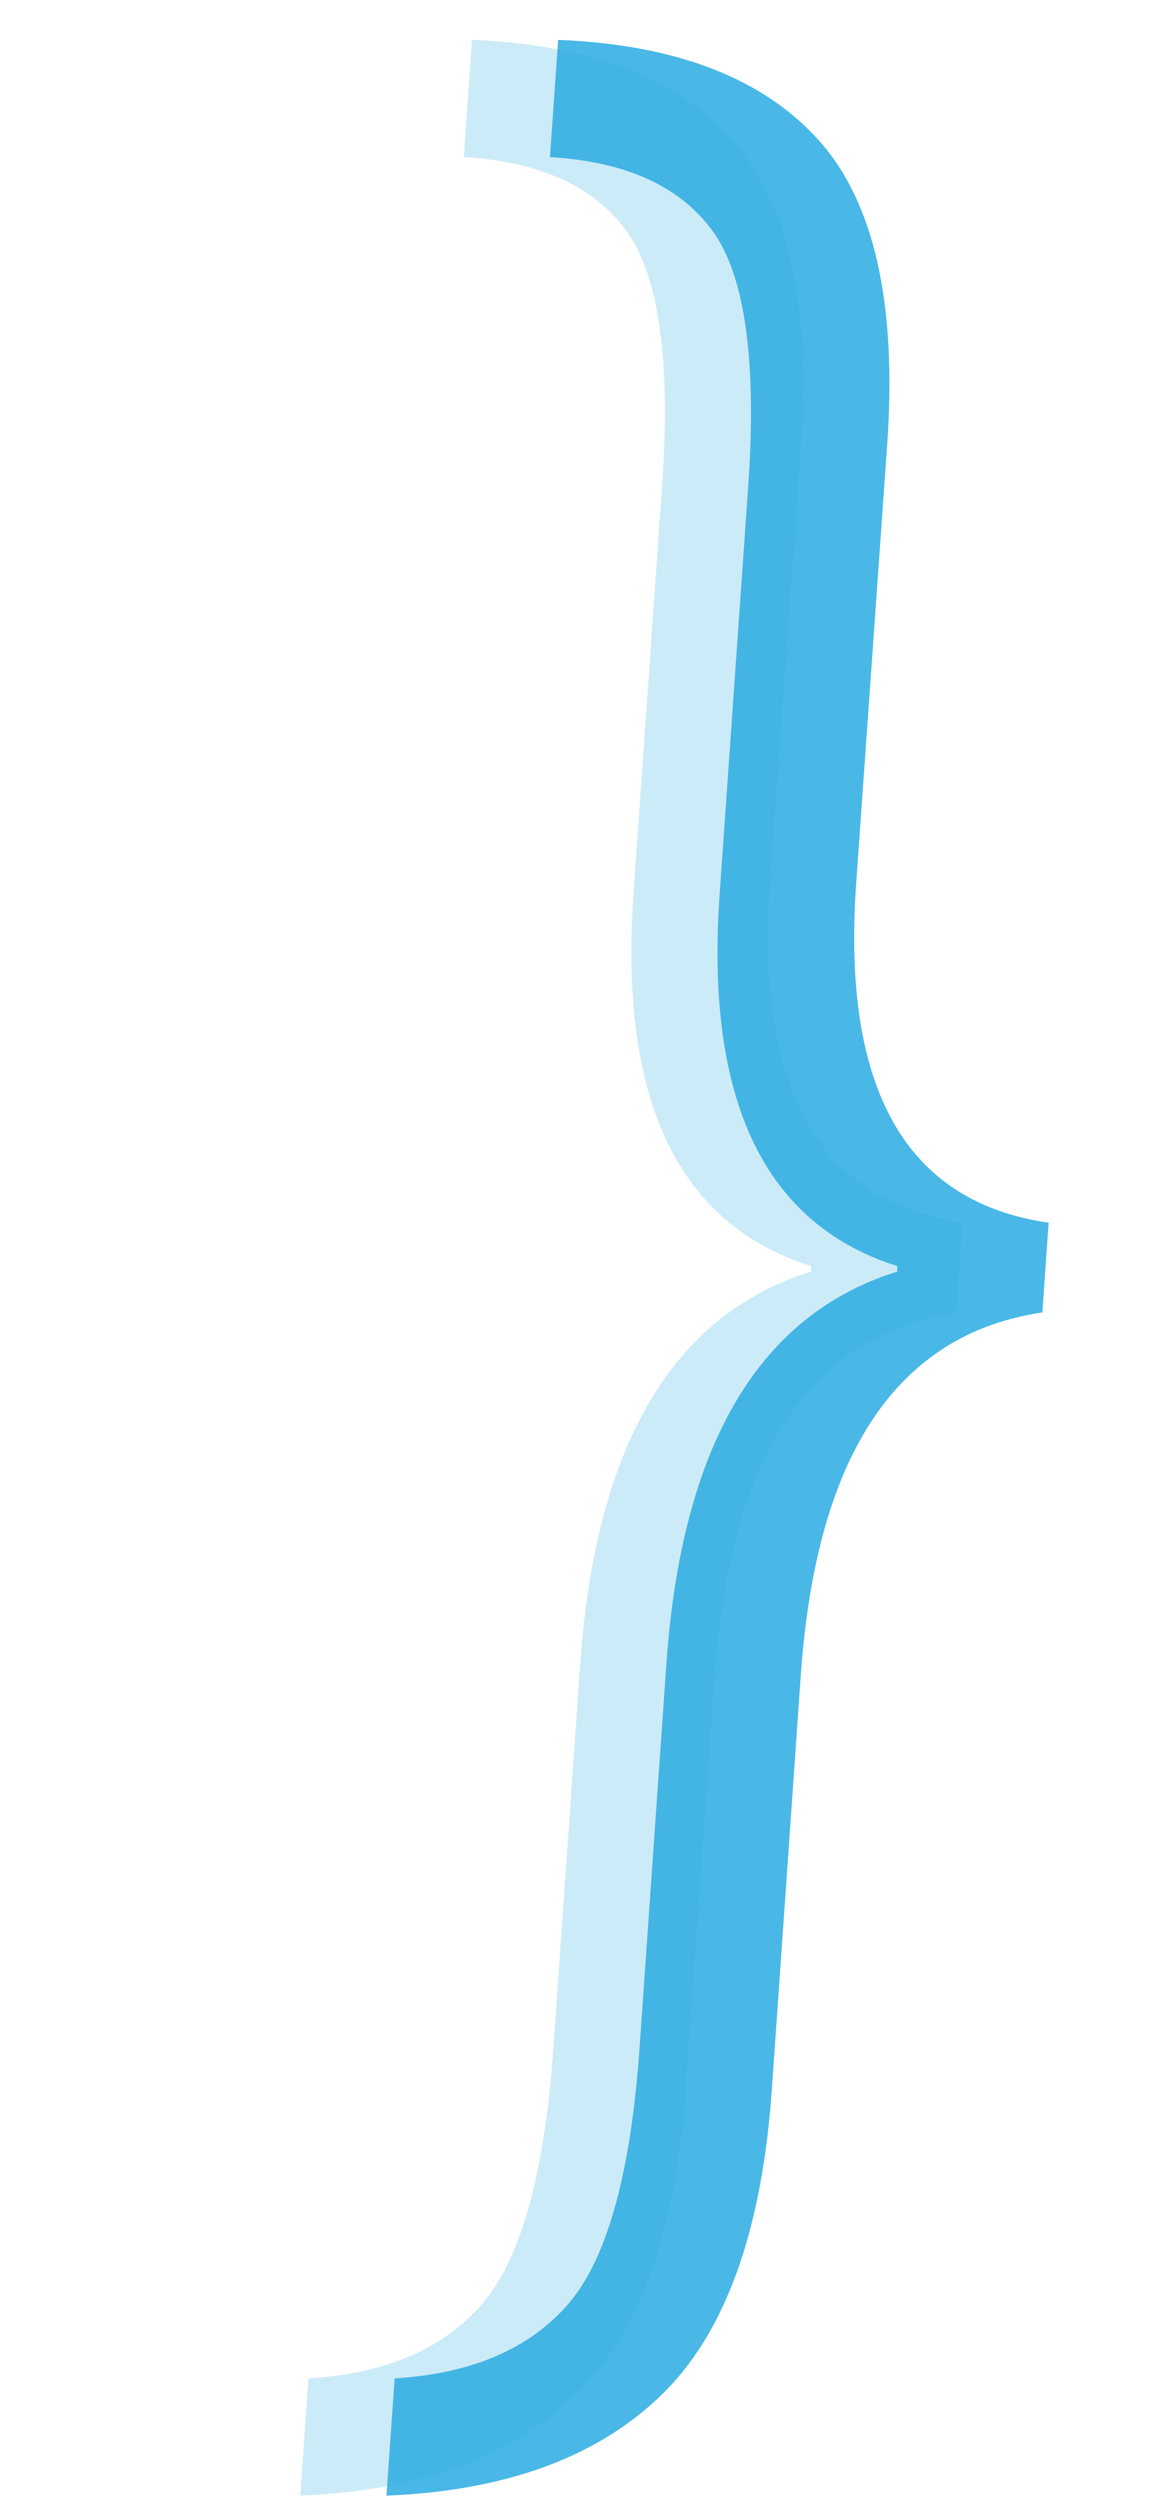 <svg id="Layer_1" data-name="Layer 1" xmlns="http://www.w3.org/2000/svg" viewBox="0 0 109 232"><defs><style>.cls-1{opacity:0.85;}.cls-2{fill:#29abe2;}.cls-3{opacity:0.24;}</style></defs><g class="cls-1"><path class="cls-2" d="M96.78,121.79q-20.28,3-22.43,33.66l-2.69,38.46q-1.38,19.82-10.33,28.42t-25.45,9.26l.76-10.88q10.67-.65,16.08-6.86t6.65-23.69l2.5-35.74Q64,124,83.31,118l0-.51q-18.5-5.83-16.5-34.44l2.66-37.94q1.21-17.49-3.33-23.7T51.06,14.58L51.82,3.7Q68.22,4.36,76,13t6.36,28.42L79.49,82q-2,28.62,17.87,31.46Z"/></g><g class="cls-3"><path class="cls-2" d="M88.78,121.79q-20.28,3-22.43,33.66l-2.69,38.46q-1.38,19.82-10.33,28.42t-25.45,9.26l.76-10.88q10.67-.65,16.08-6.86t6.65-23.69l2.5-35.74Q56,124,75.31,118l0-.51q-18.49-5.83-16.5-34.44l2.66-37.94q1.22-17.49-3.33-23.7T43.06,14.58L43.82,3.7Q60.22,4.36,68,13t6.36,28.42L71.49,82q-2,28.62,17.87,31.46Z"/></g></svg>